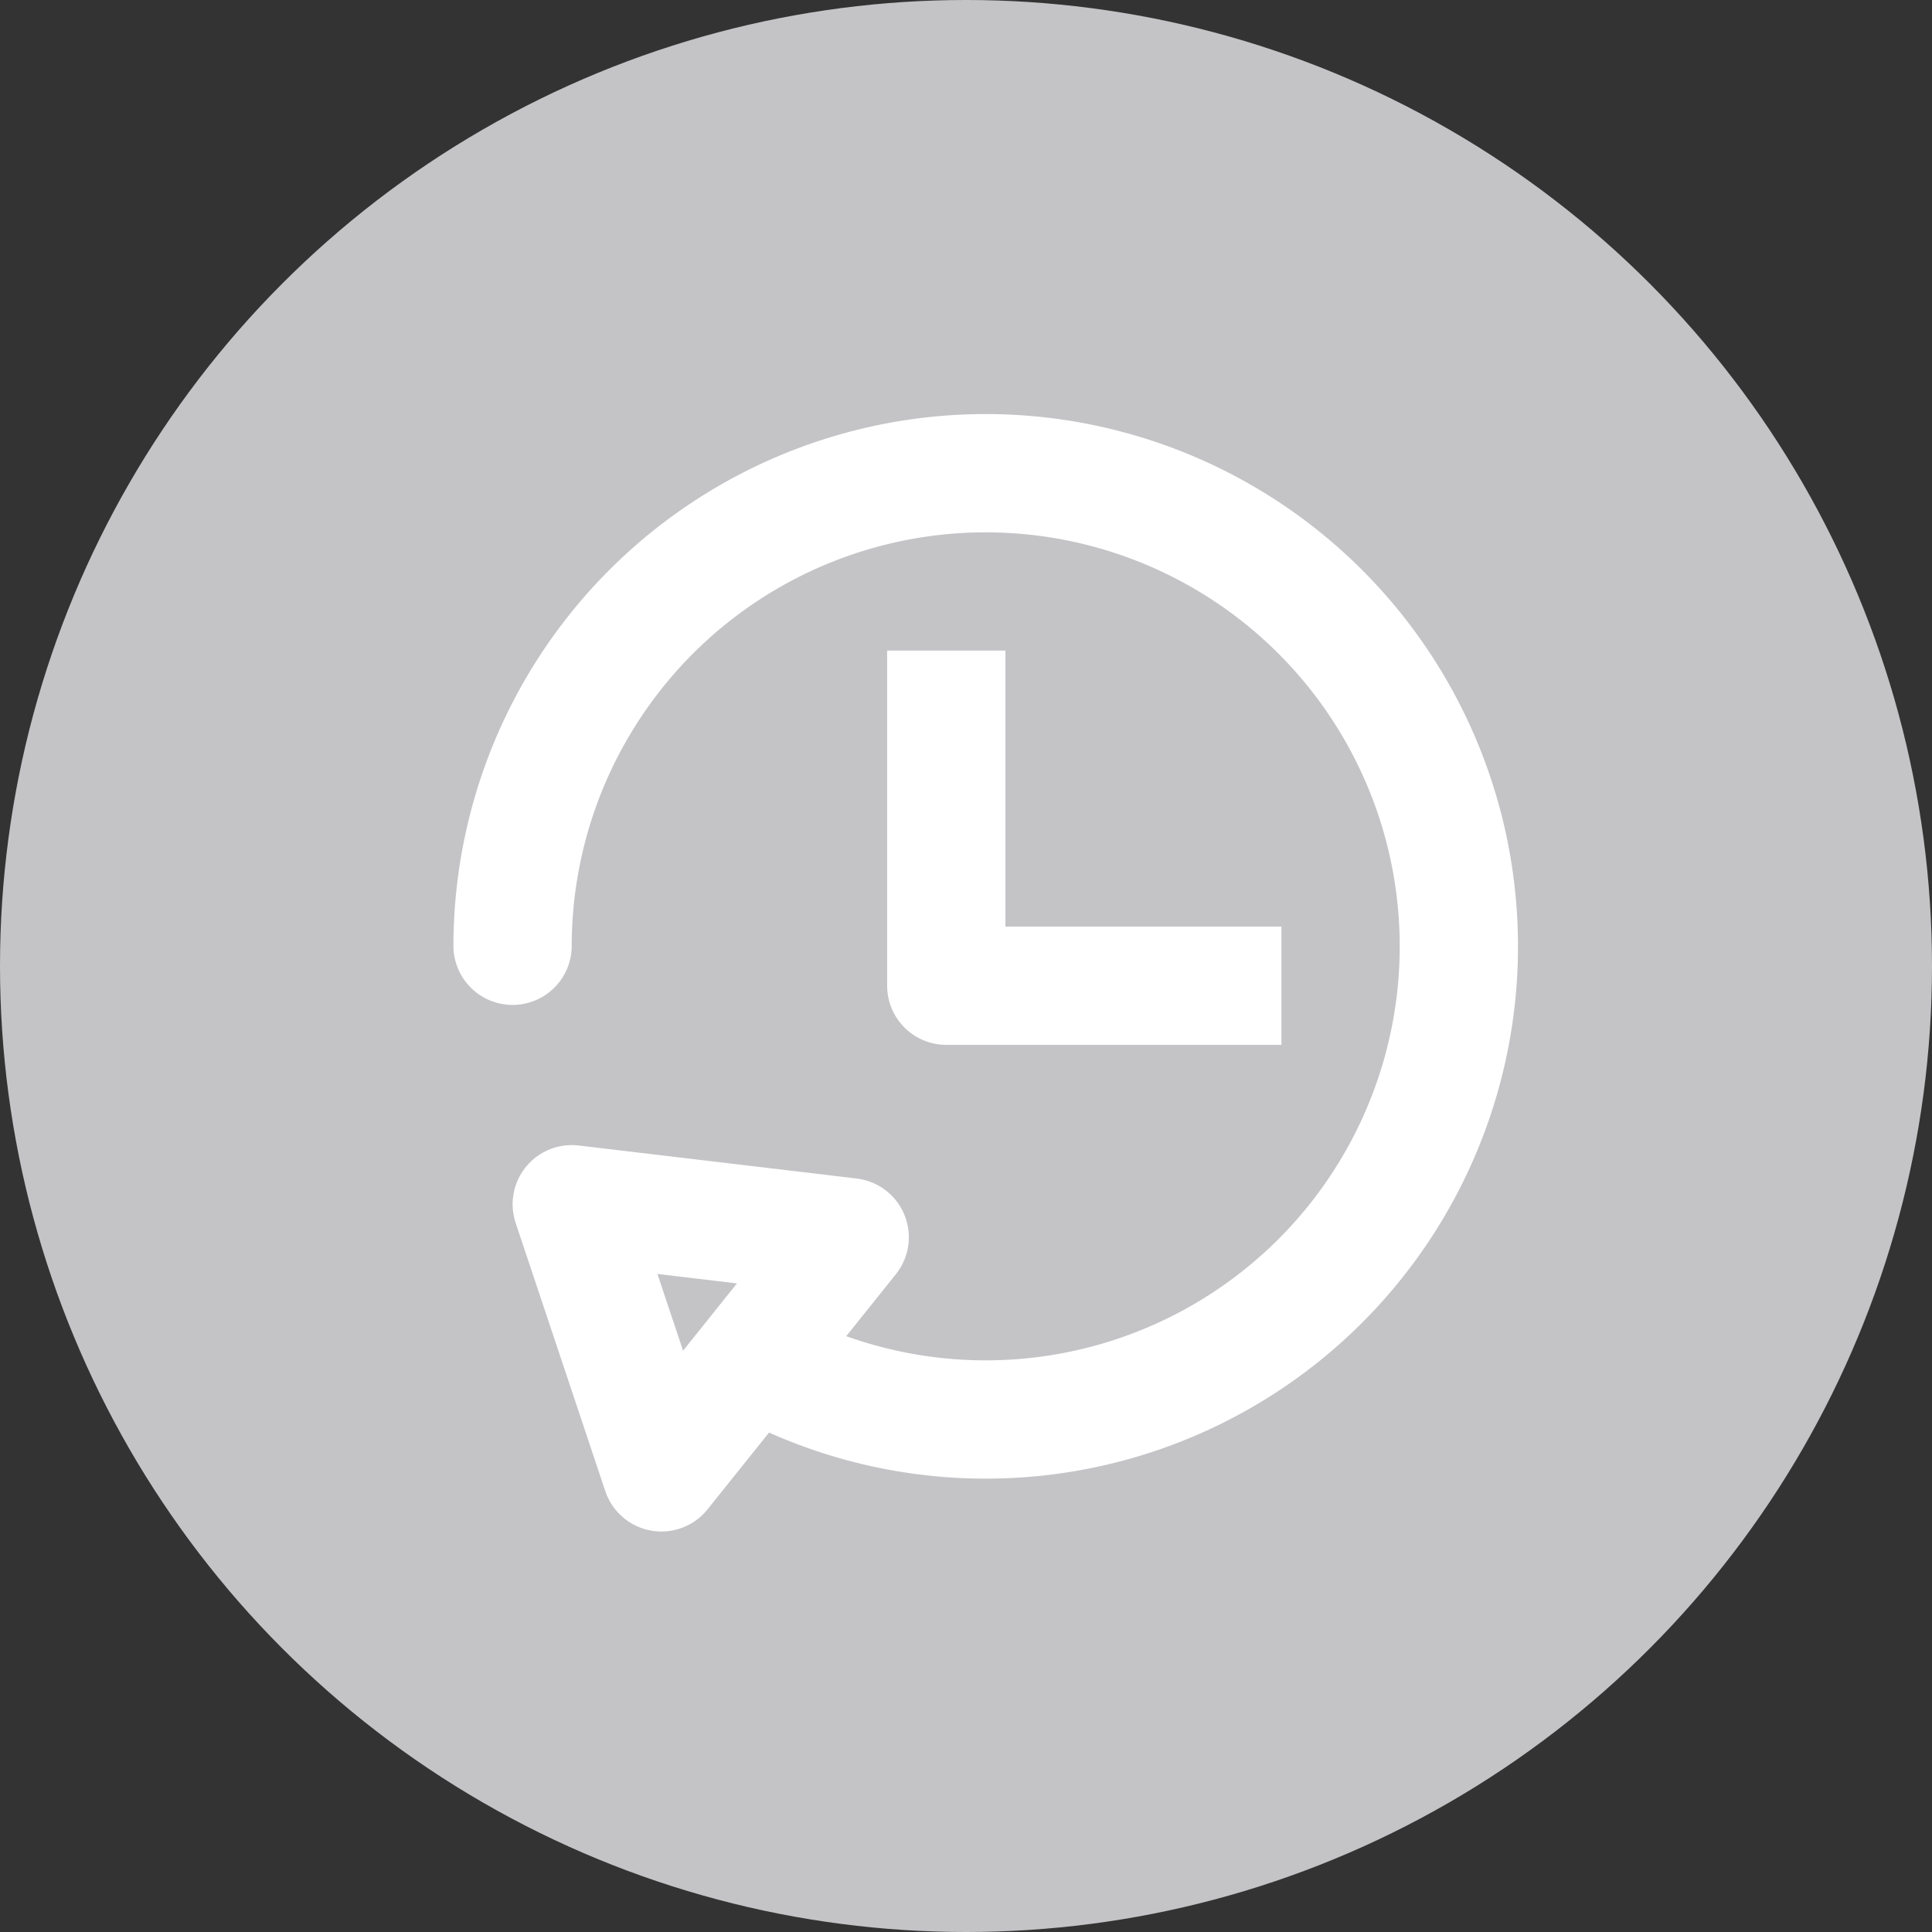 <svg xmlns="http://www.w3.org/2000/svg" viewBox="0 0 49 49">
  <rect x="0" y="0" width="49" height="49" fill="#333333" stroke="none"/>
  <g id="Roles" fill="none" fill-rule="evenodd">
    <g id="Roles_hover" transform="translate(-496 -3551)">
      <g id="Full-roles-Copy" transform="translate(0 2019)">
        <g id="Group-8" transform="translate(496 1532)">
          <g id="Group-3">
            <g id="Group-2">
              <circle id="Oval" cx="24.5" cy="24.5" r="24.5" fill="#C4C3C6"/>
              <g id="Group-4" stroke="#FFF" stroke-linejoin="round" stroke-width="3" transform="translate(13 12)">
                <path id="Path" stroke-linecap="round" d="M0 11.987a12 12 0 1 1 6.465 10.662"/>
                <path id="Path" stroke-linecap="square" d="M11 6v7h7"/>
                <path id="Path" stroke-linecap="square" d="M3.398 25.162l5.373-5.431-6.923-1.57z" transform="rotate(-6 5.31 21.661)"/>
              </g>
            </g>
          </g>
        </g>
      </g>
    </g>
  </g>
</svg>
